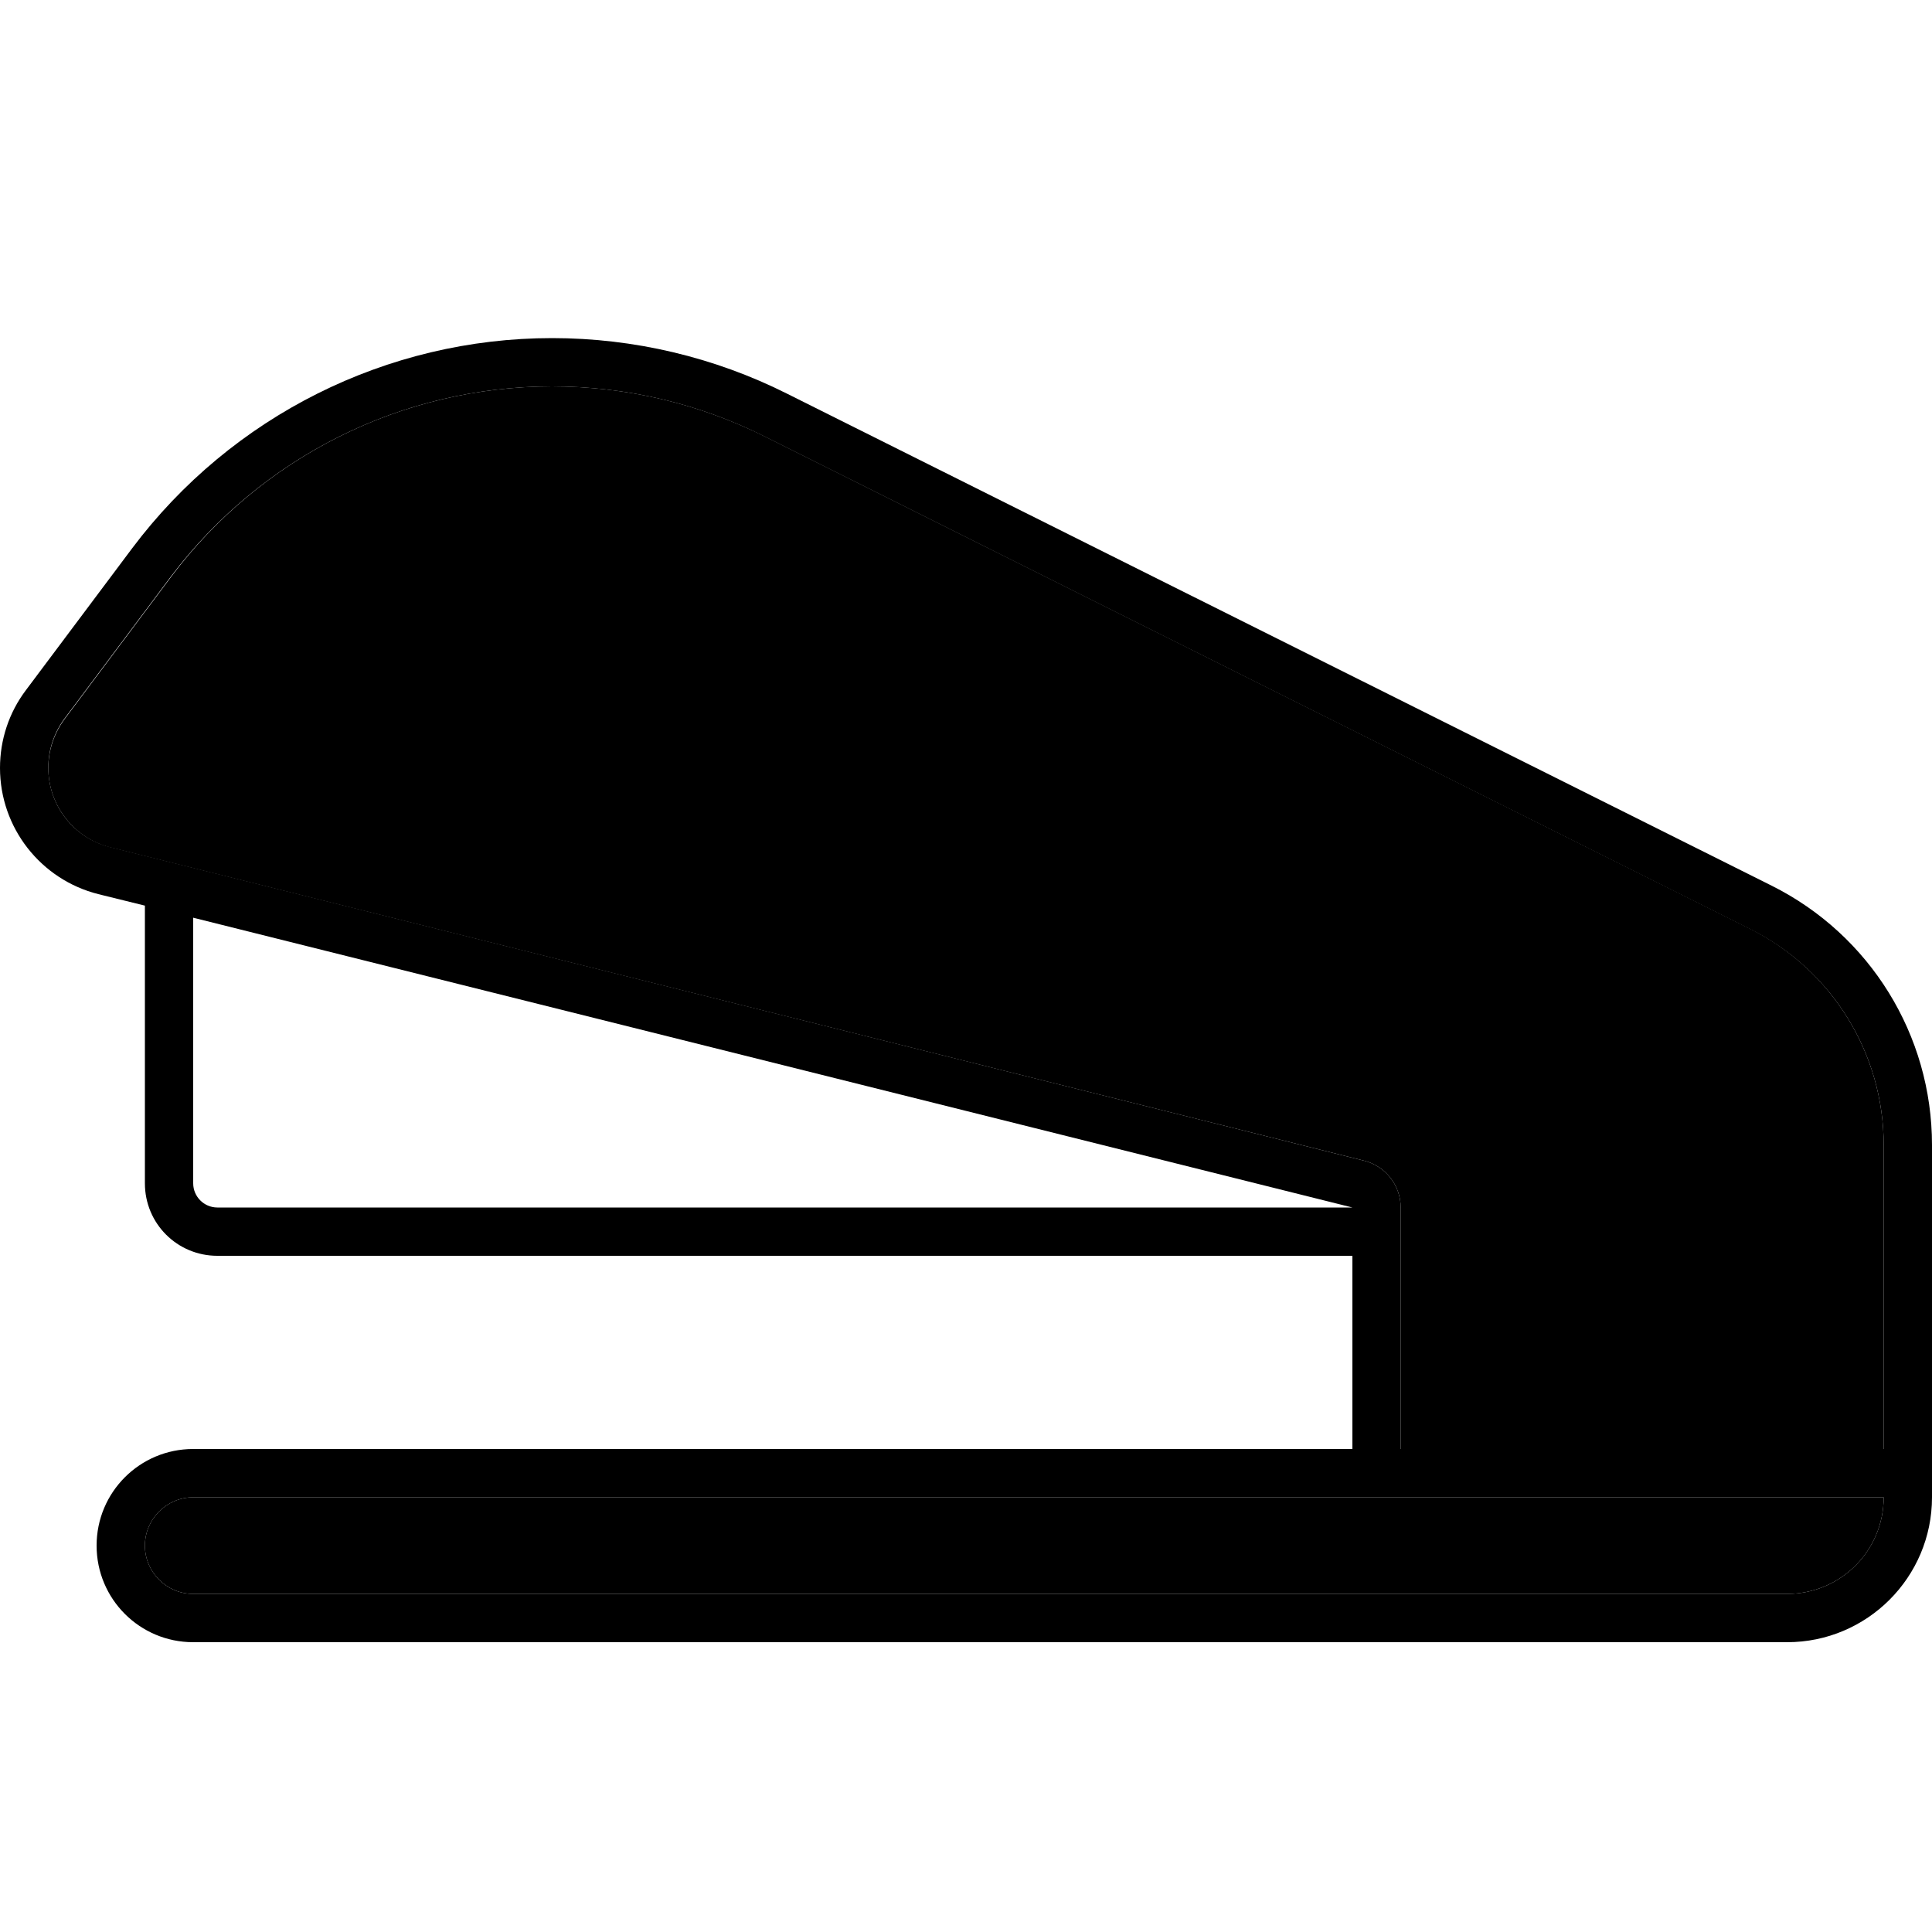 <svg xmlns="http://www.w3.org/2000/svg" width="24" height="24" viewBox="0 0 640 512">
    <path class="pr-icon-duotone-secondary" d="M16 190.4c0 12.4 8.5 23.3 20.5 26.3L451.9 320.5c7.1 1.8 12.1 8.2 12.1 15.5l0 80 160 0 0-80 0-16 0-4.7c0-30.3-17.1-58-44.2-71.6L253.6 80.7C231.6 69.7 207.5 64 182.9 64c-49.7 0-96.5 23.4-126.3 63.2l-35.2 47c-3.5 4.7-5.4 10.4-5.4 16.3zM48 448c0 8.8 7.2 16 16 16l528 0c17.7 0 32-14.3 32-32l-160 0-16 0L64 432c-8.8 0-16 7.2-16 16z"/>
    <path class="pr-icon-duotone-primary" d="M448 352l0 64L64 416c-17.7 0-32 14.3-32 32s14.3 32 32 32l528 0c26.5 0 48-21.5 48-48l0-8 0-8 0-80 0-16 0-4.7c0-36.4-20.5-69.6-53.1-85.9L260.7 66.4C236.6 54.3 209.9 48 182.9 48C128.2 48 76.7 73.8 43.8 117.6l-35.2 47C3 172 0 181 0 190.4c0 19.8 13.5 37 32.6 41.8L48 236l0 92c0 13.3 10.7 24 24 24l376 0zm0-16L72 336c-4.4 0-8-3.6-8-8l0-88 384 96zm176 80l-160 0 0-80c0-7.3-5-13.7-12.1-15.5L36.5 216.6c-12.1-3-20.5-13.8-20.5-26.3c0-5.9 1.9-11.6 5.4-16.3l35.2-47C86.5 87.4 133.2 64 182.9 64c24.5 0 48.7 5.7 70.6 16.7L579.8 243.8C606.9 257.3 624 285 624 315.3l0 4.7 0 16 0 80zM464 432l160 0c0 17.7-14.3 32-32 32L64 464c-8.8 0-16-7.2-16-16s7.2-16 16-16l384 0 16 0z"/>
</svg>